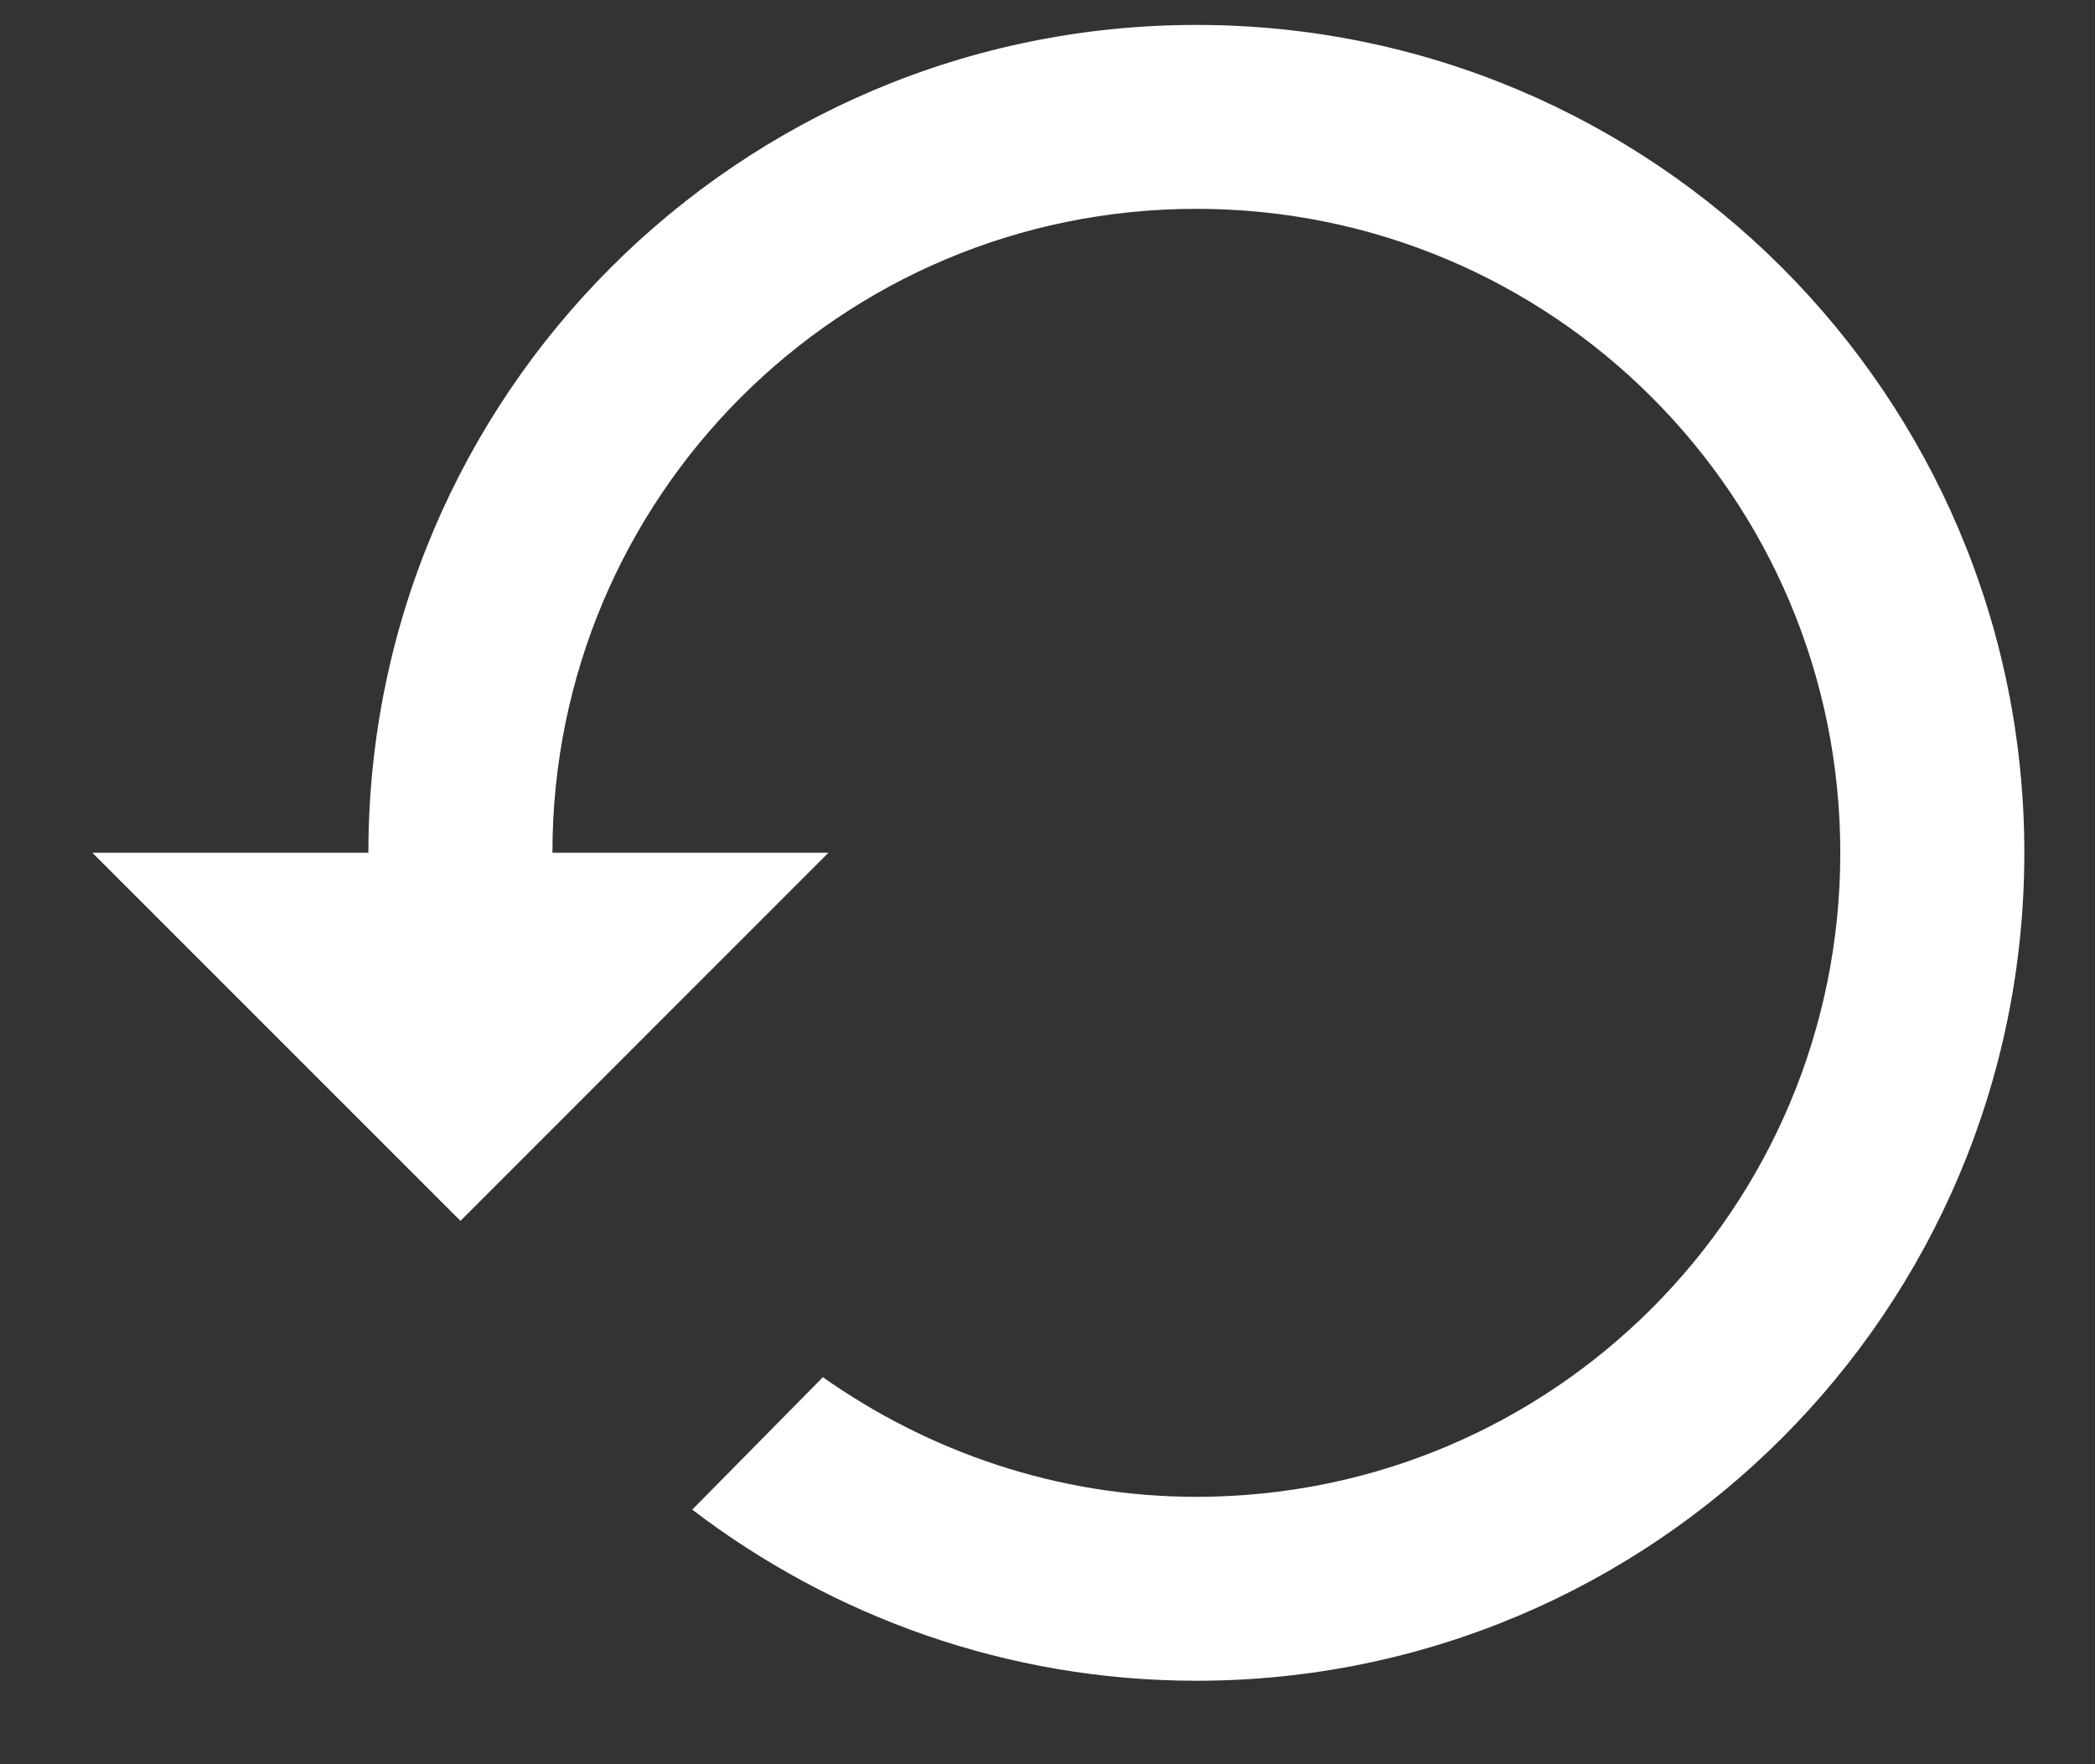 <?xml version="1.0" encoding="UTF-8" standalone="no"?><svg width='19' height='16' viewBox='0 0 19 16' fill='none' xmlns='http://www.w3.org/2000/svg'>
<rect x="0" y="0" width="19" height="16" fill="#333333" stroke="none"/>
<path d='M10.85 0.226C6.704 0.226 3.341 3.588 3.341 7.734H0.838L4.176 11.072L7.513 7.734H5.01C5.01 4.506 7.621 1.894 10.85 1.894C14.079 1.894 16.69 4.506 16.69 7.734C16.69 10.963 14.079 13.575 10.85 13.575C9.59 13.575 8.422 13.166 7.463 12.49L6.278 13.691C7.546 14.659 9.132 15.243 10.85 15.243C14.997 15.243 18.359 11.881 18.359 7.734C18.359 3.588 14.997 0.226 10.85 0.226Z' fill='white'/>
</svg>
